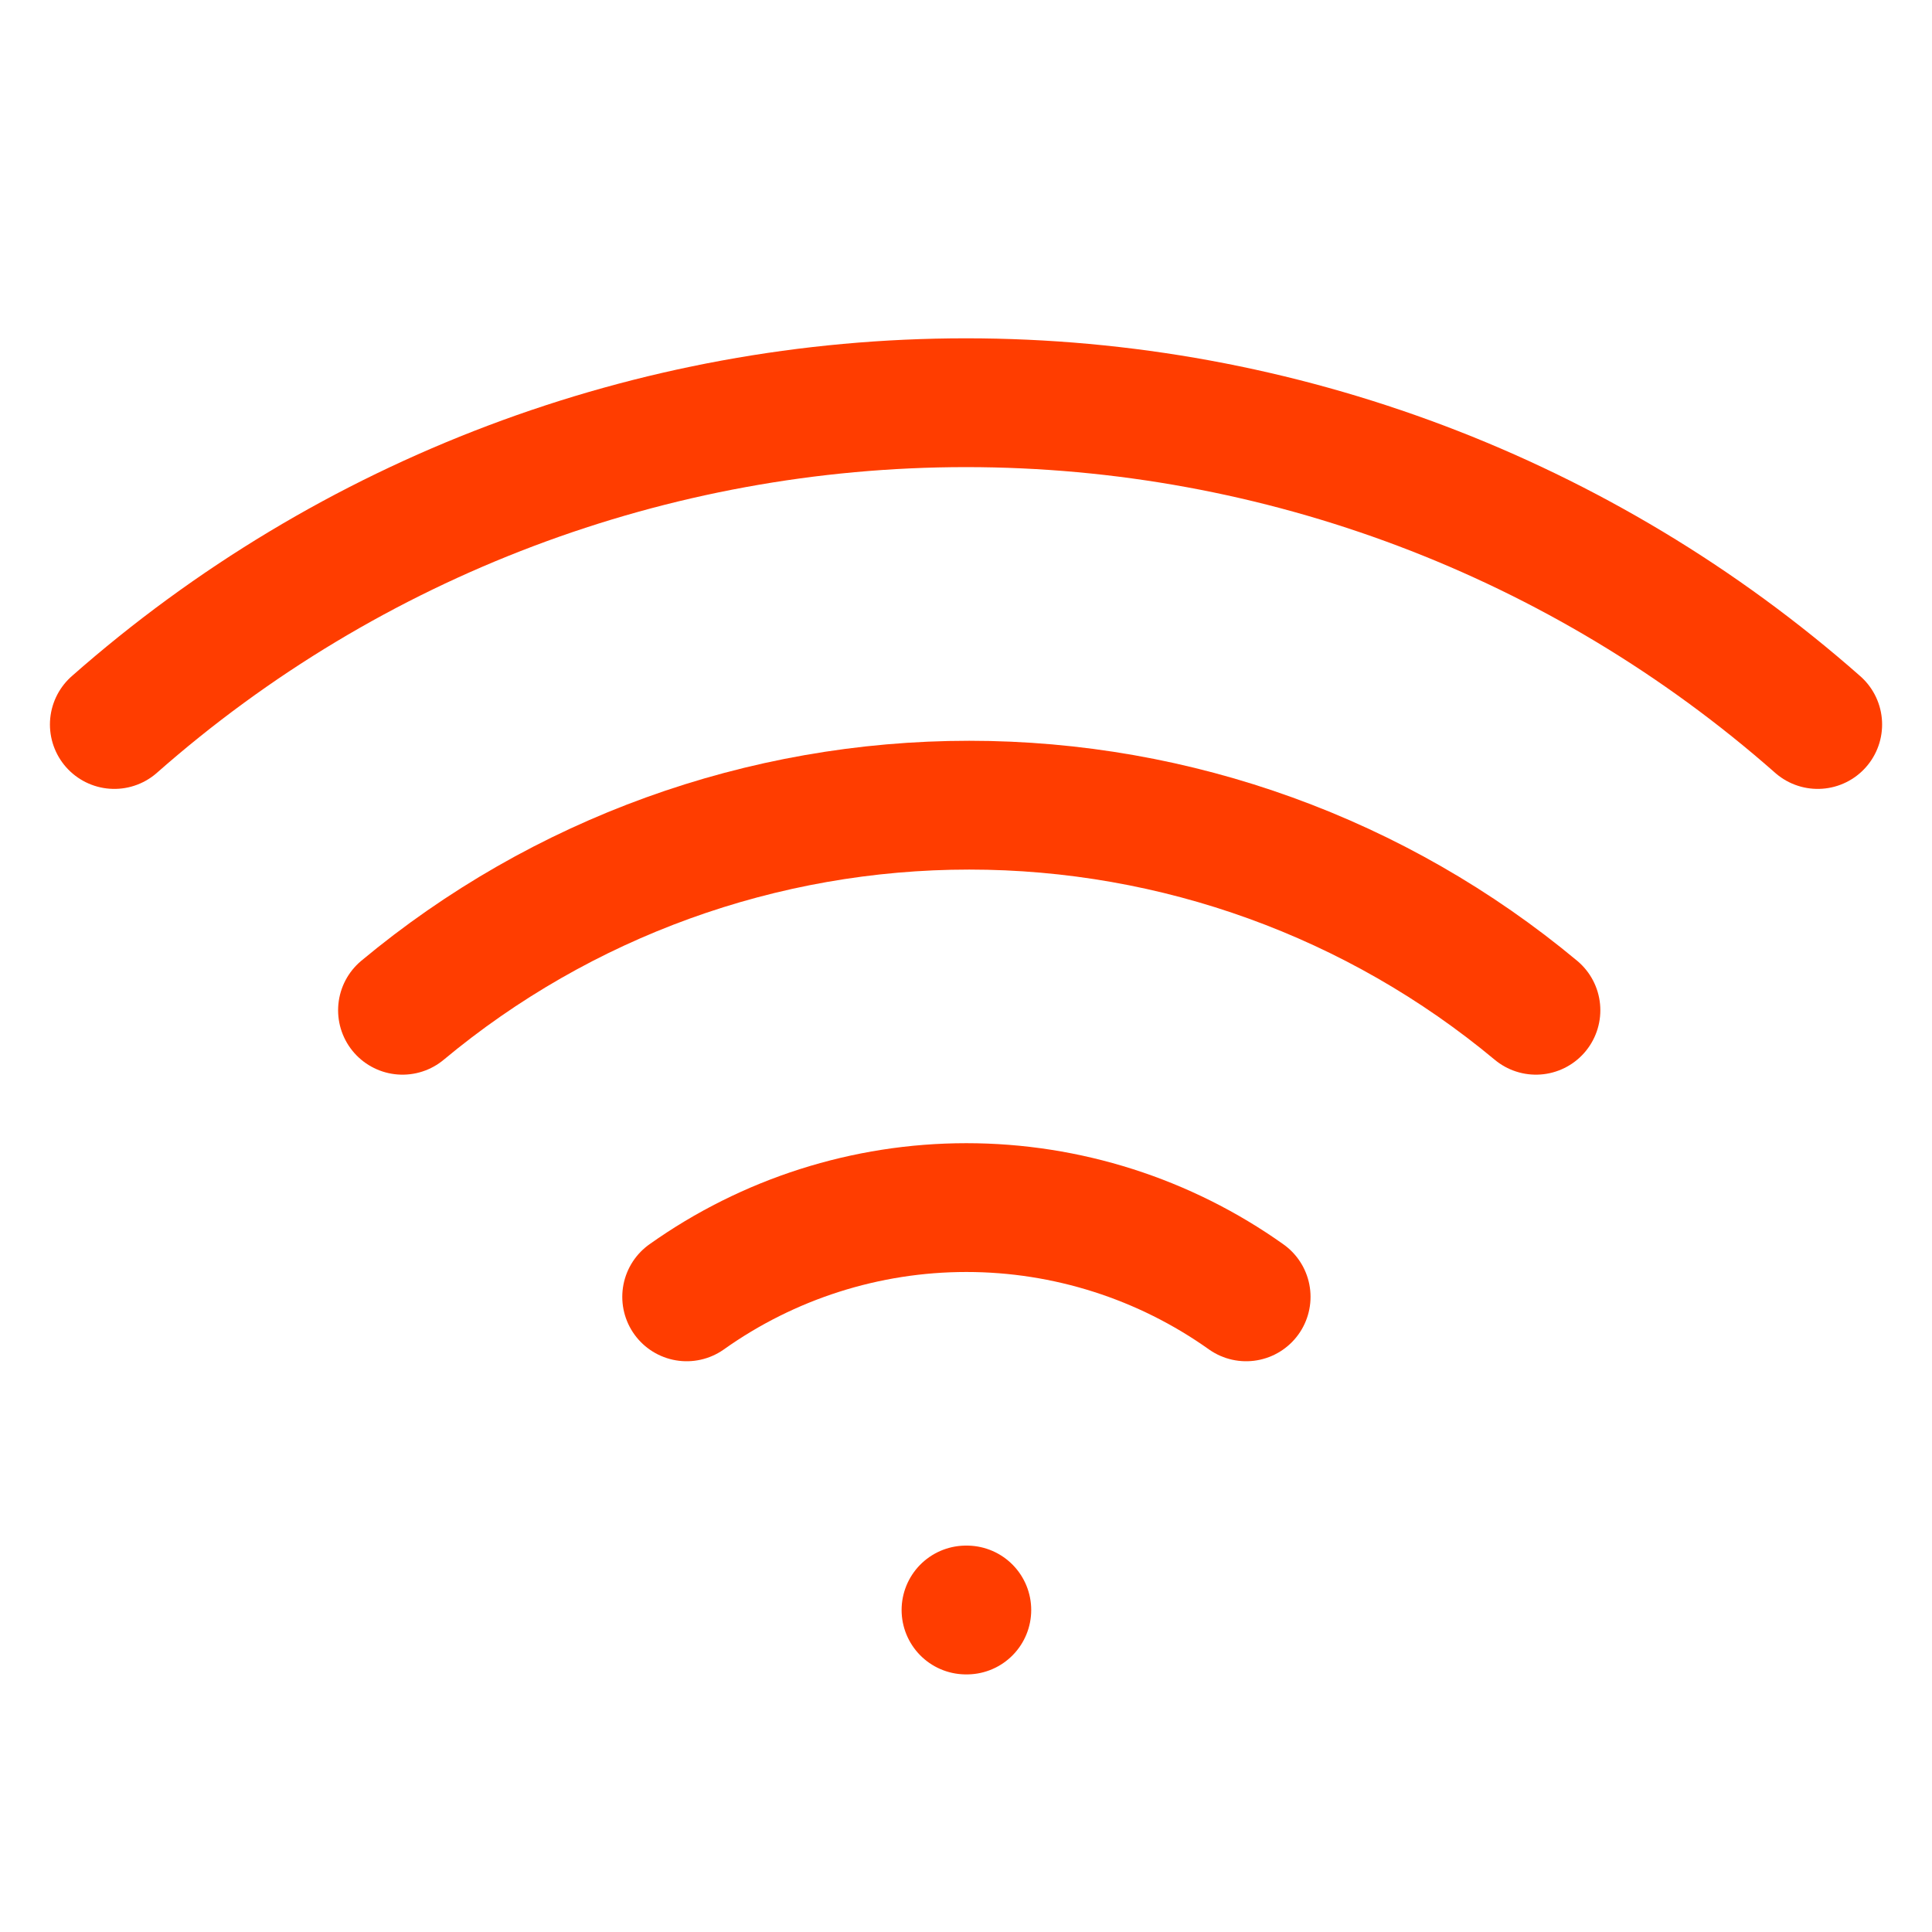 <svg width="45" height="45" viewBox="0 0 45 45" fill="none" xmlns="http://www.w3.org/2000/svg">
<g id="wifi">
<path id="Vector" d="M9.375 23.531C13.081 20.444 17.752 18.754 22.575 18.754C27.398 18.754 32.069 20.444 35.775 23.531" stroke="#FF3D00" stroke-width="3" stroke-linecap="round" stroke-linejoin="round"/>
<path id="Vector_2" d="M2.663 16.875C8.142 12.045 15.196 9.38 22.5 9.38C29.805 9.38 36.858 12.045 42.338 16.875" stroke="#FF3D00" stroke-width="3" stroke-linecap="round" stroke-linejoin="round"/>
<path id="Vector_3" d="M15.994 30.206C17.897 28.854 20.174 28.127 22.509 28.127C24.844 28.127 27.122 28.854 29.025 30.206" stroke="#FF3D00" stroke-width="3" stroke-linecap="round" stroke-linejoin="round"/>
<path id="Vector_4" d="M22.5 37.5H22.519" stroke="#FF3D00" stroke-width="3" stroke-linecap="round" stroke-linejoin="round"/>
</g>
</svg>
